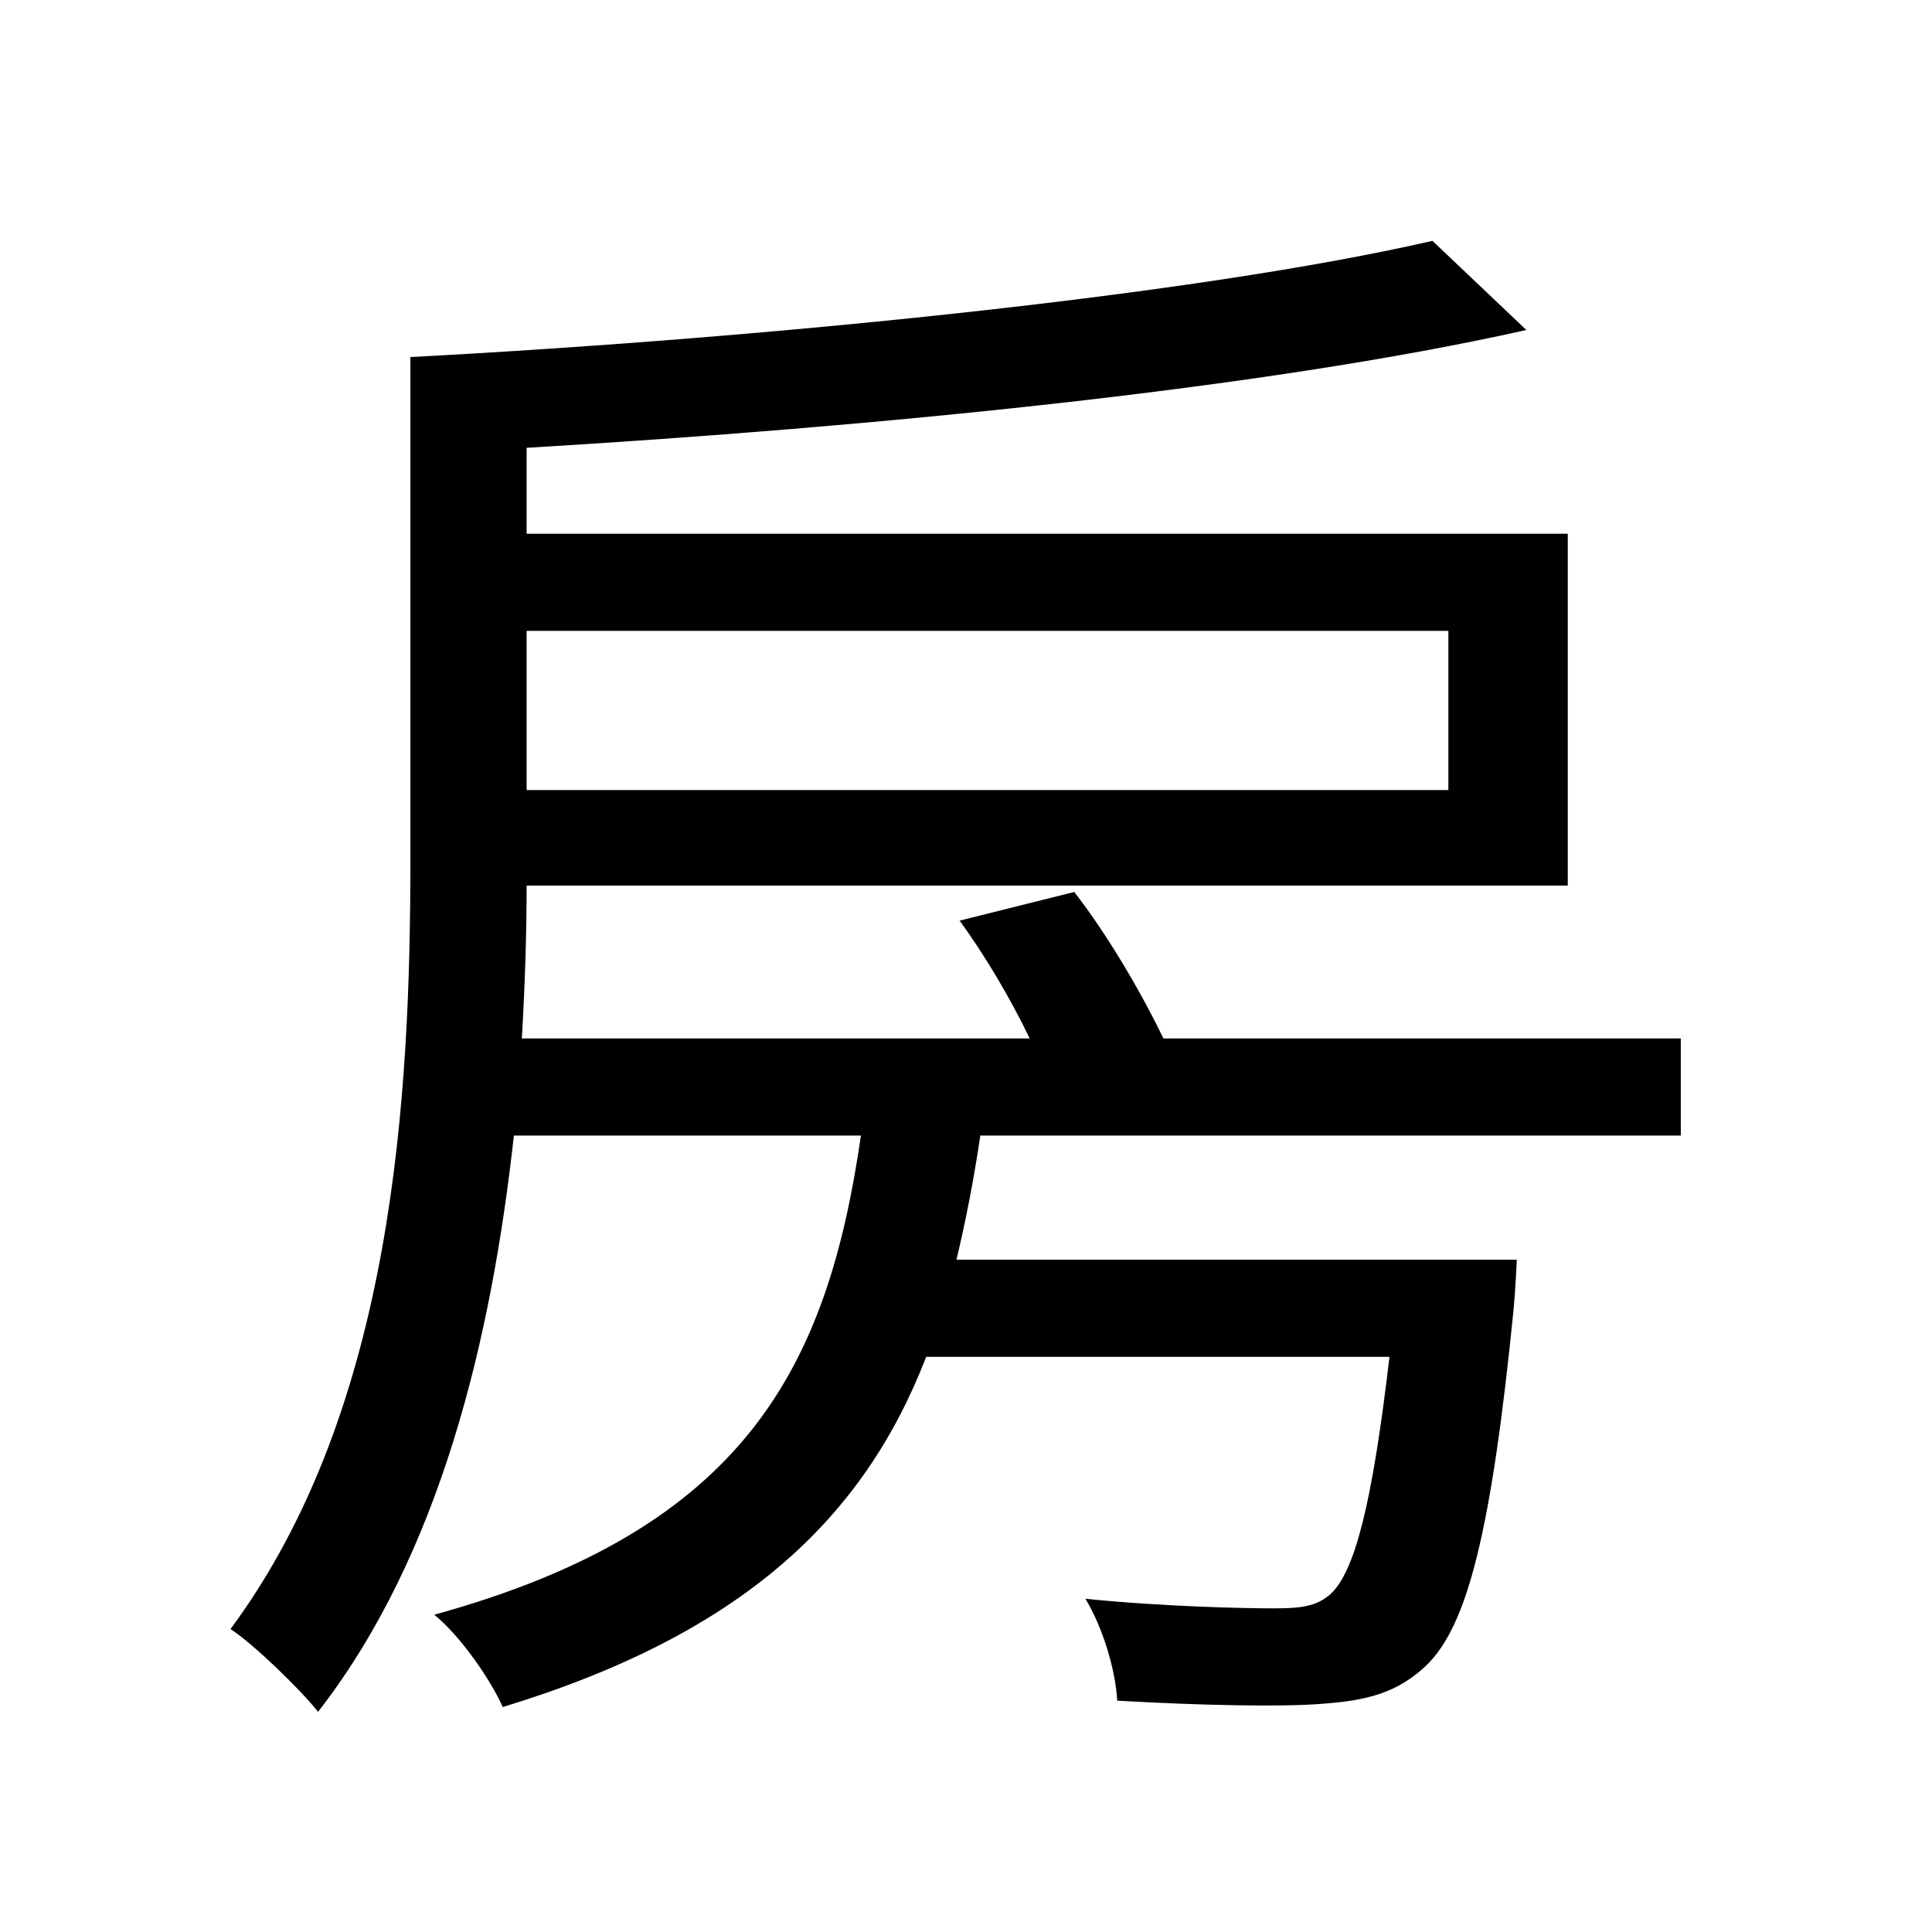 <svg viewBox="0 0 500 500" fill="none" xmlns="http://www.w3.org/2000/svg">
<path d="M106.212 92.408V222.188C106.212 283.164 102.092 364.328 59.656 421.596C65.424 425.304 77.784 437.252 82.316 443.02C114.04 402.232 127.224 346.2 132.992 293.876H222.808C214.156 353.616 193.144 395.64 112.392 417.888C118.984 423.244 126.812 434.368 130.108 441.784C192.32 422.832 223.632 392.756 239.7 351.144H359.592C355.06 389.872 350.528 406.764 344.348 412.532C340.64 415.828 336.52 416.24 329.516 416.24C322.1 416.24 301.5 415.828 280.9 413.768C285.432 421.184 288.728 432.308 289.14 440.136C310.976 441.372 331.576 441.784 341.876 440.96C353.824 440.136 361.652 438.076 369.068 431.072C379.78 420.772 385.96 396.464 391.728 338.784C392.14 334.664 392.552 326.012 392.552 326.012H247.528C250 315.712 252.06 305 253.708 293.876H434.988V268.744H301.088C295.32 256.796 286.668 241.964 278.016 230.84L248.352 238.256C254.944 247.32 261.536 258.444 266.48 268.744H135.052C135.876 254.736 136.288 241.552 136.288 229.192H405.736V138.14H136.288V115.892C226.104 110.536 327.044 100.648 395.024 85.404L370.716 62.332C309.74 76.34 199.324 87.464 106.212 92.408ZM136.288 163.272H374.836V204.472H136.288V163.272Z" fill="black"/>
</svg>
